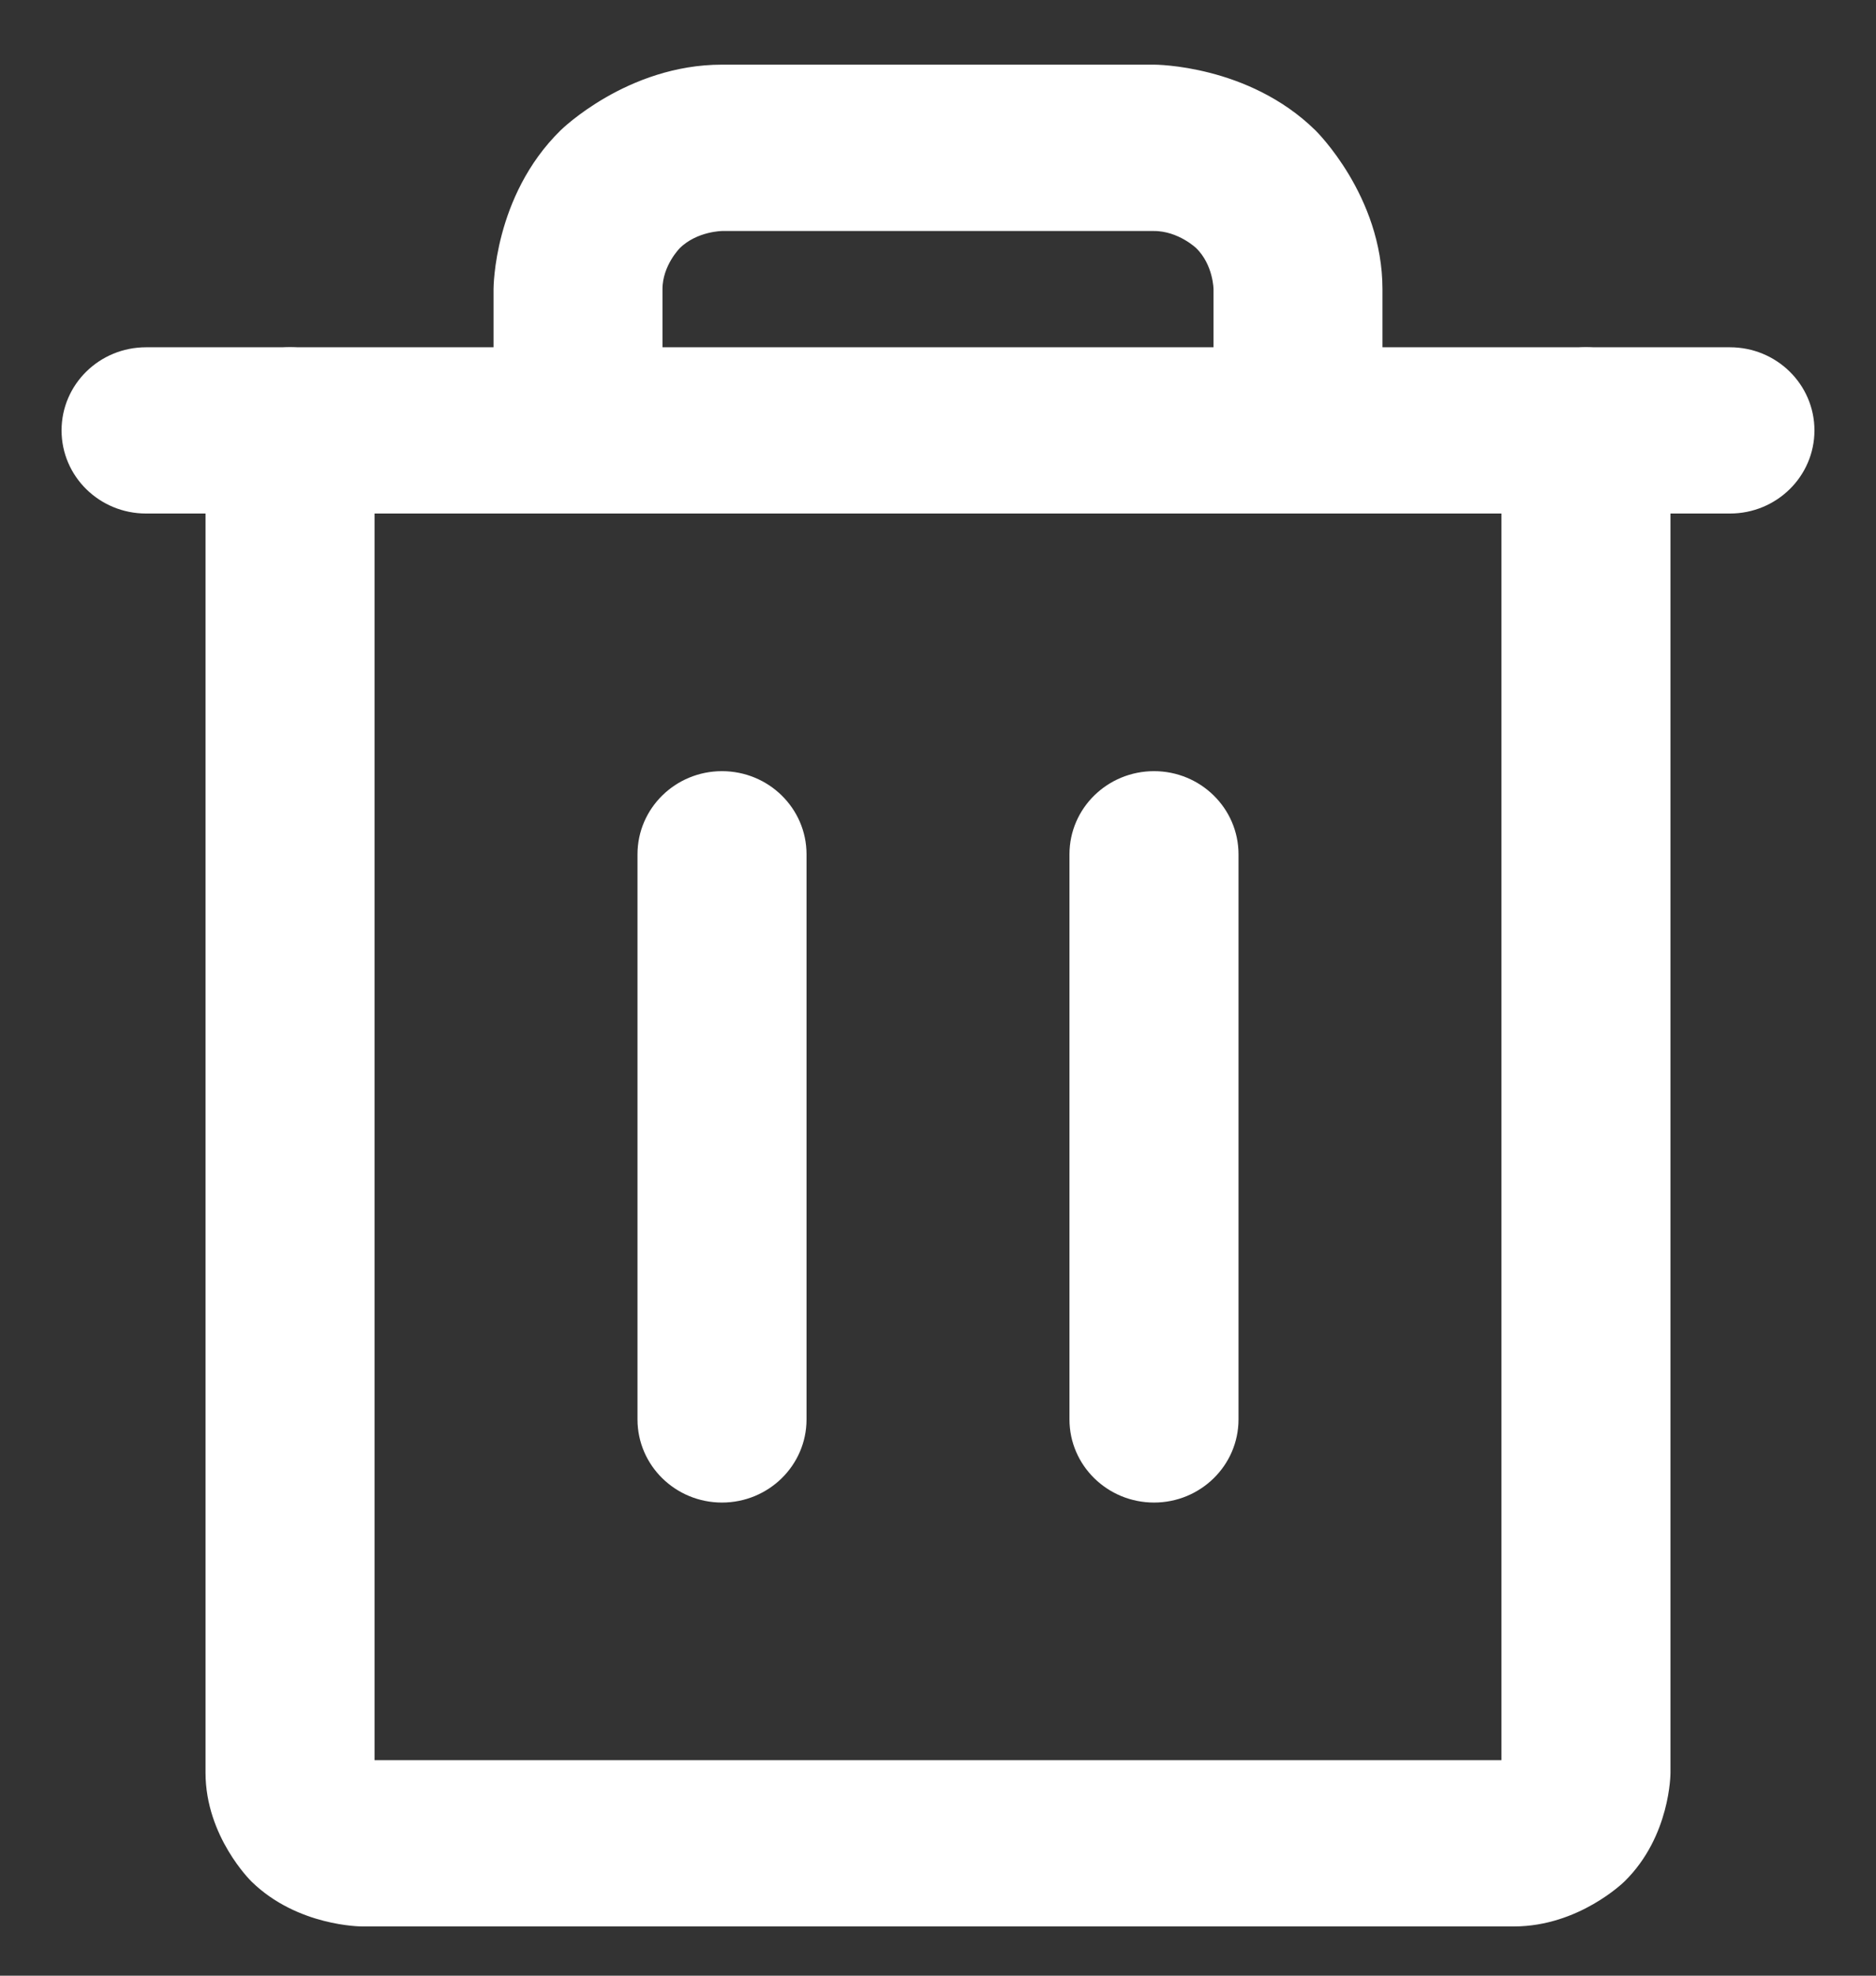 <svg width="19" height="20" viewBox="0 0 19 20" fill="none" xmlns="http://www.w3.org/2000/svg">
<rect x="0" y="0" width="19" height="20" fill="#333333" stroke="none"/>
<path d="M17.521 3.642H1.479C1.076 3.642 0.75 3.962 0.75 4.357C0.75 4.752 1.076 5.072 1.479 5.072H17.521C17.924 5.072 18.25 4.752 18.25 4.357C18.25 3.962 17.924 3.642 17.521 3.642Z" fill="white"/>
<path d="M6.583 8.648V14.369C6.583 14.764 6.91 15.084 7.312 15.084C7.715 15.084 8.042 14.764 8.042 14.369V8.648C8.042 8.253 7.715 7.933 7.312 7.933C6.91 7.933 6.583 8.253 6.583 8.648Z" fill="white"/>
<path d="M10.958 8.648V14.369C10.958 14.764 11.285 15.084 11.688 15.084C12.09 15.084 12.417 14.764 12.417 14.369V8.648C12.417 8.253 12.09 7.933 11.688 7.933C11.285 7.933 10.958 8.253 10.958 8.648Z" fill="white"/>
<path d="M3.667 17.945V4.357C3.667 3.962 3.34 3.642 2.938 3.642C2.535 3.642 2.208 3.962 2.208 4.357V17.945C2.208 18.537 2.635 18.956 2.635 18.956C3.063 19.375 3.667 19.375 3.667 19.375H15.333C15.937 19.375 16.364 18.956 16.364 18.956C16.792 18.537 16.792 17.945 16.792 17.945V4.357C16.792 3.962 16.465 3.642 16.062 3.642C15.66 3.642 15.333 3.962 15.333 4.357V17.945H3.667Z" fill="white"/>
<path d="M5.766 1.41C5.125 2.038 5.125 2.927 5.125 2.927V4.357C5.125 4.752 5.451 5.072 5.854 5.072C6.257 5.072 6.583 4.752 6.583 4.357V2.927C6.583 2.63 6.797 2.421 6.797 2.421C7.01 2.212 7.312 2.212 7.312 2.212H11.688C11.989 2.212 12.203 2.421 12.203 2.421C12.417 2.63 12.417 2.927 12.417 2.927V4.357C12.417 4.752 12.743 5.072 13.146 5.072C13.549 5.072 13.875 4.752 13.875 4.357V2.927C13.875 2.038 13.234 1.41 13.234 1.41C12.594 0.781 11.688 0.781 11.688 0.781H7.312C6.406 0.781 5.766 1.41 5.766 1.41Z" fill="white"/>
<path d="M17.521 3.642H1.479C1.076 3.642 0.75 3.962 0.75 4.357C0.75 4.752 1.076 5.072 1.479 5.072H17.521C17.924 5.072 18.25 4.752 18.25 4.357C18.25 3.962 17.924 3.642 17.521 3.642Z" stroke="white" stroke-width="0.253"/>
<path d="M6.583 8.648V14.369C6.583 14.764 6.91 15.084 7.312 15.084C7.715 15.084 8.042 14.764 8.042 14.369V8.648C8.042 8.253 7.715 7.933 7.312 7.933C6.91 7.933 6.583 8.253 6.583 8.648Z" stroke="white" stroke-width="0.253"/>
<path d="M10.958 8.648V14.369C10.958 14.764 11.285 15.084 11.688 15.084C12.09 15.084 12.417 14.764 12.417 14.369V8.648C12.417 8.253 12.09 7.933 11.688 7.933C11.285 7.933 10.958 8.253 10.958 8.648Z" stroke="white" stroke-width="0.253"/>
<path d="M3.667 17.945V4.357C3.667 3.962 3.34 3.642 2.938 3.642C2.535 3.642 2.208 3.962 2.208 4.357V17.945C2.208 18.537 2.635 18.956 2.635 18.956C3.063 19.375 3.667 19.375 3.667 19.375H15.333C15.937 19.375 16.364 18.956 16.364 18.956C16.792 18.537 16.792 17.945 16.792 17.945V4.357C16.792 3.962 16.465 3.642 16.062 3.642C15.66 3.642 15.333 3.962 15.333 4.357V17.945H3.667Z" stroke="white" stroke-width="0.253"/>
<path d="M5.766 1.41C5.125 2.038 5.125 2.927 5.125 2.927V4.357C5.125 4.752 5.451 5.072 5.854 5.072C6.257 5.072 6.583 4.752 6.583 4.357V2.927C6.583 2.63 6.797 2.421 6.797 2.421C7.01 2.212 7.312 2.212 7.312 2.212H11.688C11.989 2.212 12.203 2.421 12.203 2.421C12.417 2.63 12.417 2.927 12.417 2.927V4.357C12.417 4.752 12.743 5.072 13.146 5.072C13.549 5.072 13.875 4.752 13.875 4.357V2.927C13.875 2.038 13.234 1.41 13.234 1.41C12.594 0.781 11.688 0.781 11.688 0.781H7.312C6.406 0.781 5.766 1.41 5.766 1.41Z" stroke="white" stroke-width="0.253"/>
</svg>
